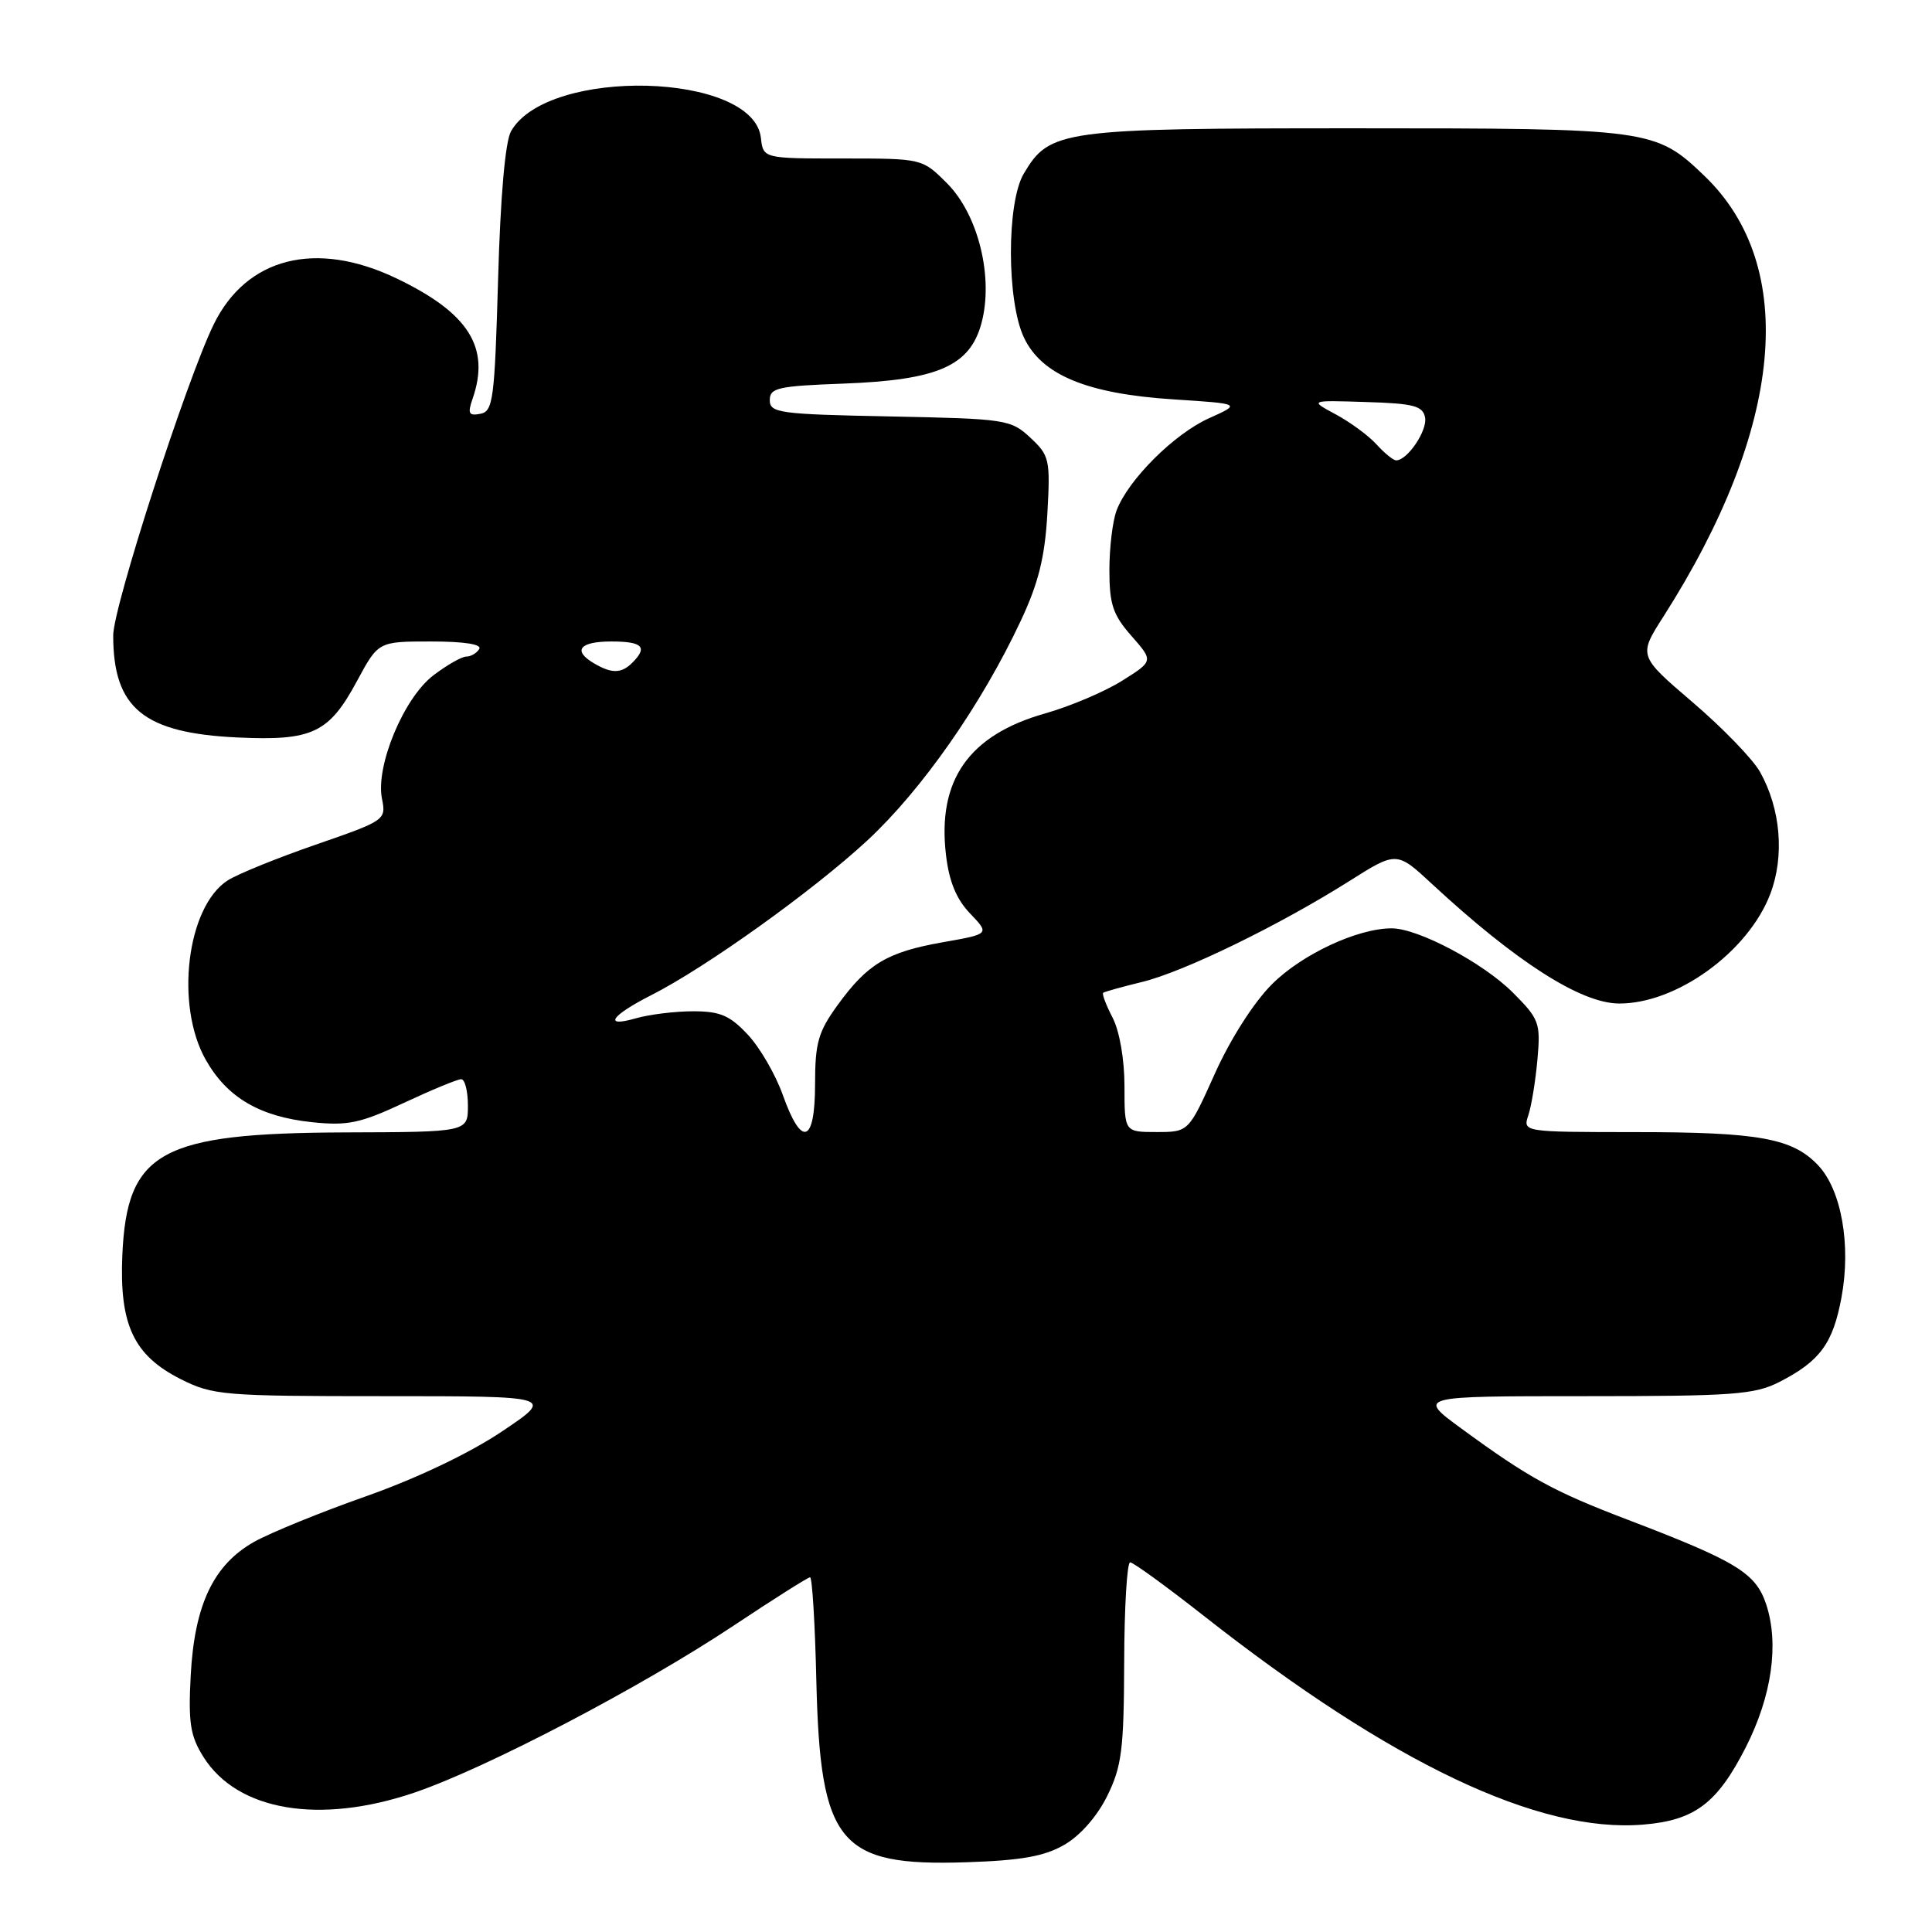 <?xml version="1.0" encoding="UTF-8" standalone="no"?>
<!DOCTYPE svg PUBLIC "-//W3C//DTD SVG 1.1//EN" "http://www.w3.org/Graphics/SVG/1.1/DTD/svg11.dtd" >
<svg xmlns="http://www.w3.org/2000/svg" xmlns:xlink="http://www.w3.org/1999/xlink" version="1.1" viewBox="0 0 256 256">
 <g >
 <path fill="currentColor"
d=" M 141.02 244.45 C 143.13 243.24 145.37 240.69 146.71 237.98 C 148.64 234.06 148.92 231.85 148.96 220.25 C 148.98 212.96 149.34 207.01 149.75 207.02 C 150.16 207.02 154.55 210.21 159.50 214.10 C 184.37 233.65 203.88 242.92 217.72 241.77 C 224.57 241.21 227.55 238.95 231.34 231.50 C 234.78 224.71 235.76 217.83 234.03 212.59 C 232.66 208.44 230.13 206.89 215.70 201.38 C 205.84 197.62 202.62 195.86 193.64 189.29 C 187.78 185.00 187.78 185.00 209.93 185.00 C 229.69 185.00 232.48 184.80 235.79 183.11 C 241.16 180.36 242.88 178.02 244.01 171.89 C 245.29 164.99 244.00 157.70 240.94 154.44 C 237.55 150.82 233.09 150.01 216.63 150.01 C 201.77 150.00 201.77 150.00 202.52 147.75 C 202.93 146.51 203.47 143.19 203.72 140.37 C 204.15 135.52 203.96 135.03 200.44 131.50 C 196.51 127.58 187.94 123.03 184.43 123.01 C 179.92 122.99 172.50 126.45 168.55 130.41 C 166.13 132.82 163.04 137.67 160.98 142.25 C 157.50 150.00 157.50 150.00 153.25 150.00 C 149.00 150.00 149.00 150.00 149.00 143.95 C 149.00 140.40 148.35 136.64 147.43 134.86 C 146.56 133.18 146.00 131.70 146.18 131.55 C 146.35 131.41 148.68 130.76 151.35 130.11 C 156.90 128.75 169.46 122.63 178.74 116.78 C 185.06 112.78 185.06 112.78 189.78 117.16 C 200.89 127.45 209.45 132.93 214.50 132.97 C 222.11 133.03 231.63 126.15 234.57 118.46 C 236.48 113.44 235.96 107.18 233.21 102.28 C 232.27 100.60 228.26 96.45 224.29 93.06 C 217.09 86.90 217.09 86.90 220.41 81.70 C 236.36 56.71 238.35 35.30 225.84 23.30 C 219.36 17.09 218.70 17.00 179.57 17.00 C 140.60 17.00 139.08 17.21 135.65 23.02 C 133.37 26.87 133.39 39.92 135.68 44.73 C 138.03 49.70 144.05 52.18 155.49 52.92 C 164.47 53.50 164.47 53.50 160.20 55.42 C 155.59 57.49 149.50 63.56 147.96 67.62 C 147.43 69.00 147.00 72.56 147.00 75.53 C 147.00 80.07 147.46 81.46 149.92 84.26 C 152.85 87.59 152.85 87.59 148.67 90.21 C 146.38 91.65 141.80 93.59 138.50 94.53 C 128.37 97.39 124.17 103.38 125.35 113.30 C 125.76 116.81 126.73 119.16 128.55 121.05 C 131.14 123.76 131.14 123.76 124.94 124.85 C 117.54 126.16 114.95 127.71 110.98 133.19 C 108.42 136.72 108.00 138.19 108.00 143.65 C 108.00 151.51 106.22 152.11 103.73 145.10 C 102.77 142.40 100.69 138.80 99.09 137.10 C 96.71 134.55 95.42 134.00 91.84 134.00 C 89.45 134.00 86.02 134.42 84.22 134.94 C 79.86 136.19 80.96 134.57 86.32 131.85 C 93.54 128.19 107.69 118.06 114.90 111.39 C 122.16 104.66 130.07 93.34 135.27 82.23 C 137.61 77.24 138.45 73.83 138.78 68.08 C 139.18 60.89 139.07 60.37 136.53 58.00 C 133.93 55.58 133.31 55.49 117.92 55.18 C 103.25 54.89 102.00 54.72 102.00 53.02 C 102.00 51.39 103.08 51.15 111.75 50.83 C 124.27 50.36 128.52 48.50 130.05 42.82 C 131.68 36.76 129.63 28.43 125.48 24.28 C 122.20 21.00 122.20 21.00 111.67 21.00 C 101.13 21.00 101.13 21.00 100.82 18.25 C 99.82 9.57 72.60 8.85 67.72 17.38 C 66.95 18.71 66.31 25.98 66.00 36.99 C 65.54 52.98 65.34 54.51 63.65 54.83 C 62.11 55.13 61.94 54.80 62.62 52.84 C 64.99 46.02 62.10 41.46 52.50 36.87 C 41.84 31.78 32.65 34.11 28.31 43.00 C 24.70 50.40 15.00 80.42 15.00 84.20 C 15.00 93.85 19.02 97.14 31.50 97.72 C 41.40 98.18 43.59 97.14 47.31 90.23 C 50.13 85.00 50.13 85.00 57.12 85.00 C 61.53 85.00 63.89 85.37 63.50 86.00 C 63.16 86.55 62.39 87.00 61.79 87.00 C 61.18 87.00 59.22 88.12 57.42 89.49 C 53.50 92.48 49.75 101.49 50.61 105.82 C 51.18 108.65 51.06 108.73 41.84 111.92 C 36.70 113.70 31.45 115.83 30.17 116.66 C 24.76 120.13 23.16 133.20 27.27 140.44 C 30.10 145.44 34.44 147.98 41.38 148.70 C 46.09 149.19 47.76 148.83 53.53 146.13 C 57.21 144.41 60.62 143.00 61.11 143.00 C 61.60 143.00 62.00 144.57 62.00 146.50 C 62.00 150.00 62.00 150.00 45.75 150.05 C 21.25 150.14 16.82 152.57 16.21 166.30 C 15.81 175.55 17.71 179.60 23.96 182.75 C 28.20 184.88 29.58 185.00 50.95 185.00 C 73.48 185.00 73.48 185.00 66.49 189.69 C 62.23 192.55 55.22 195.89 48.54 198.25 C 42.51 200.37 35.82 203.10 33.68 204.30 C 28.29 207.33 25.77 212.64 25.27 222.00 C 24.94 228.31 25.21 230.02 26.96 232.81 C 31.47 239.97 42.35 241.80 54.94 237.52 C 64.43 234.29 84.95 223.56 97.17 215.43 C 102.49 211.89 107.06 209.00 107.34 209.00 C 107.62 209.00 108.00 215.19 108.17 222.75 C 108.69 244.32 111.16 247.31 128.02 246.76 C 135.31 246.52 138.37 245.98 141.02 244.45 Z  M 78.75 87.92 C 75.83 86.22 76.77 85.00 81.00 85.00 C 85.13 85.00 85.87 85.73 83.80 87.80 C 82.35 89.25 81.08 89.28 78.75 87.92 Z  M 182.41 58.90 C 181.36 57.74 178.93 55.95 177.00 54.91 C 173.50 53.03 173.50 53.03 180.99 53.27 C 187.34 53.46 188.53 53.78 188.83 55.32 C 189.16 57.05 186.49 61.00 185.00 61.00 C 184.62 61.00 183.45 60.05 182.41 58.90 Z "/>
</g>
</svg>